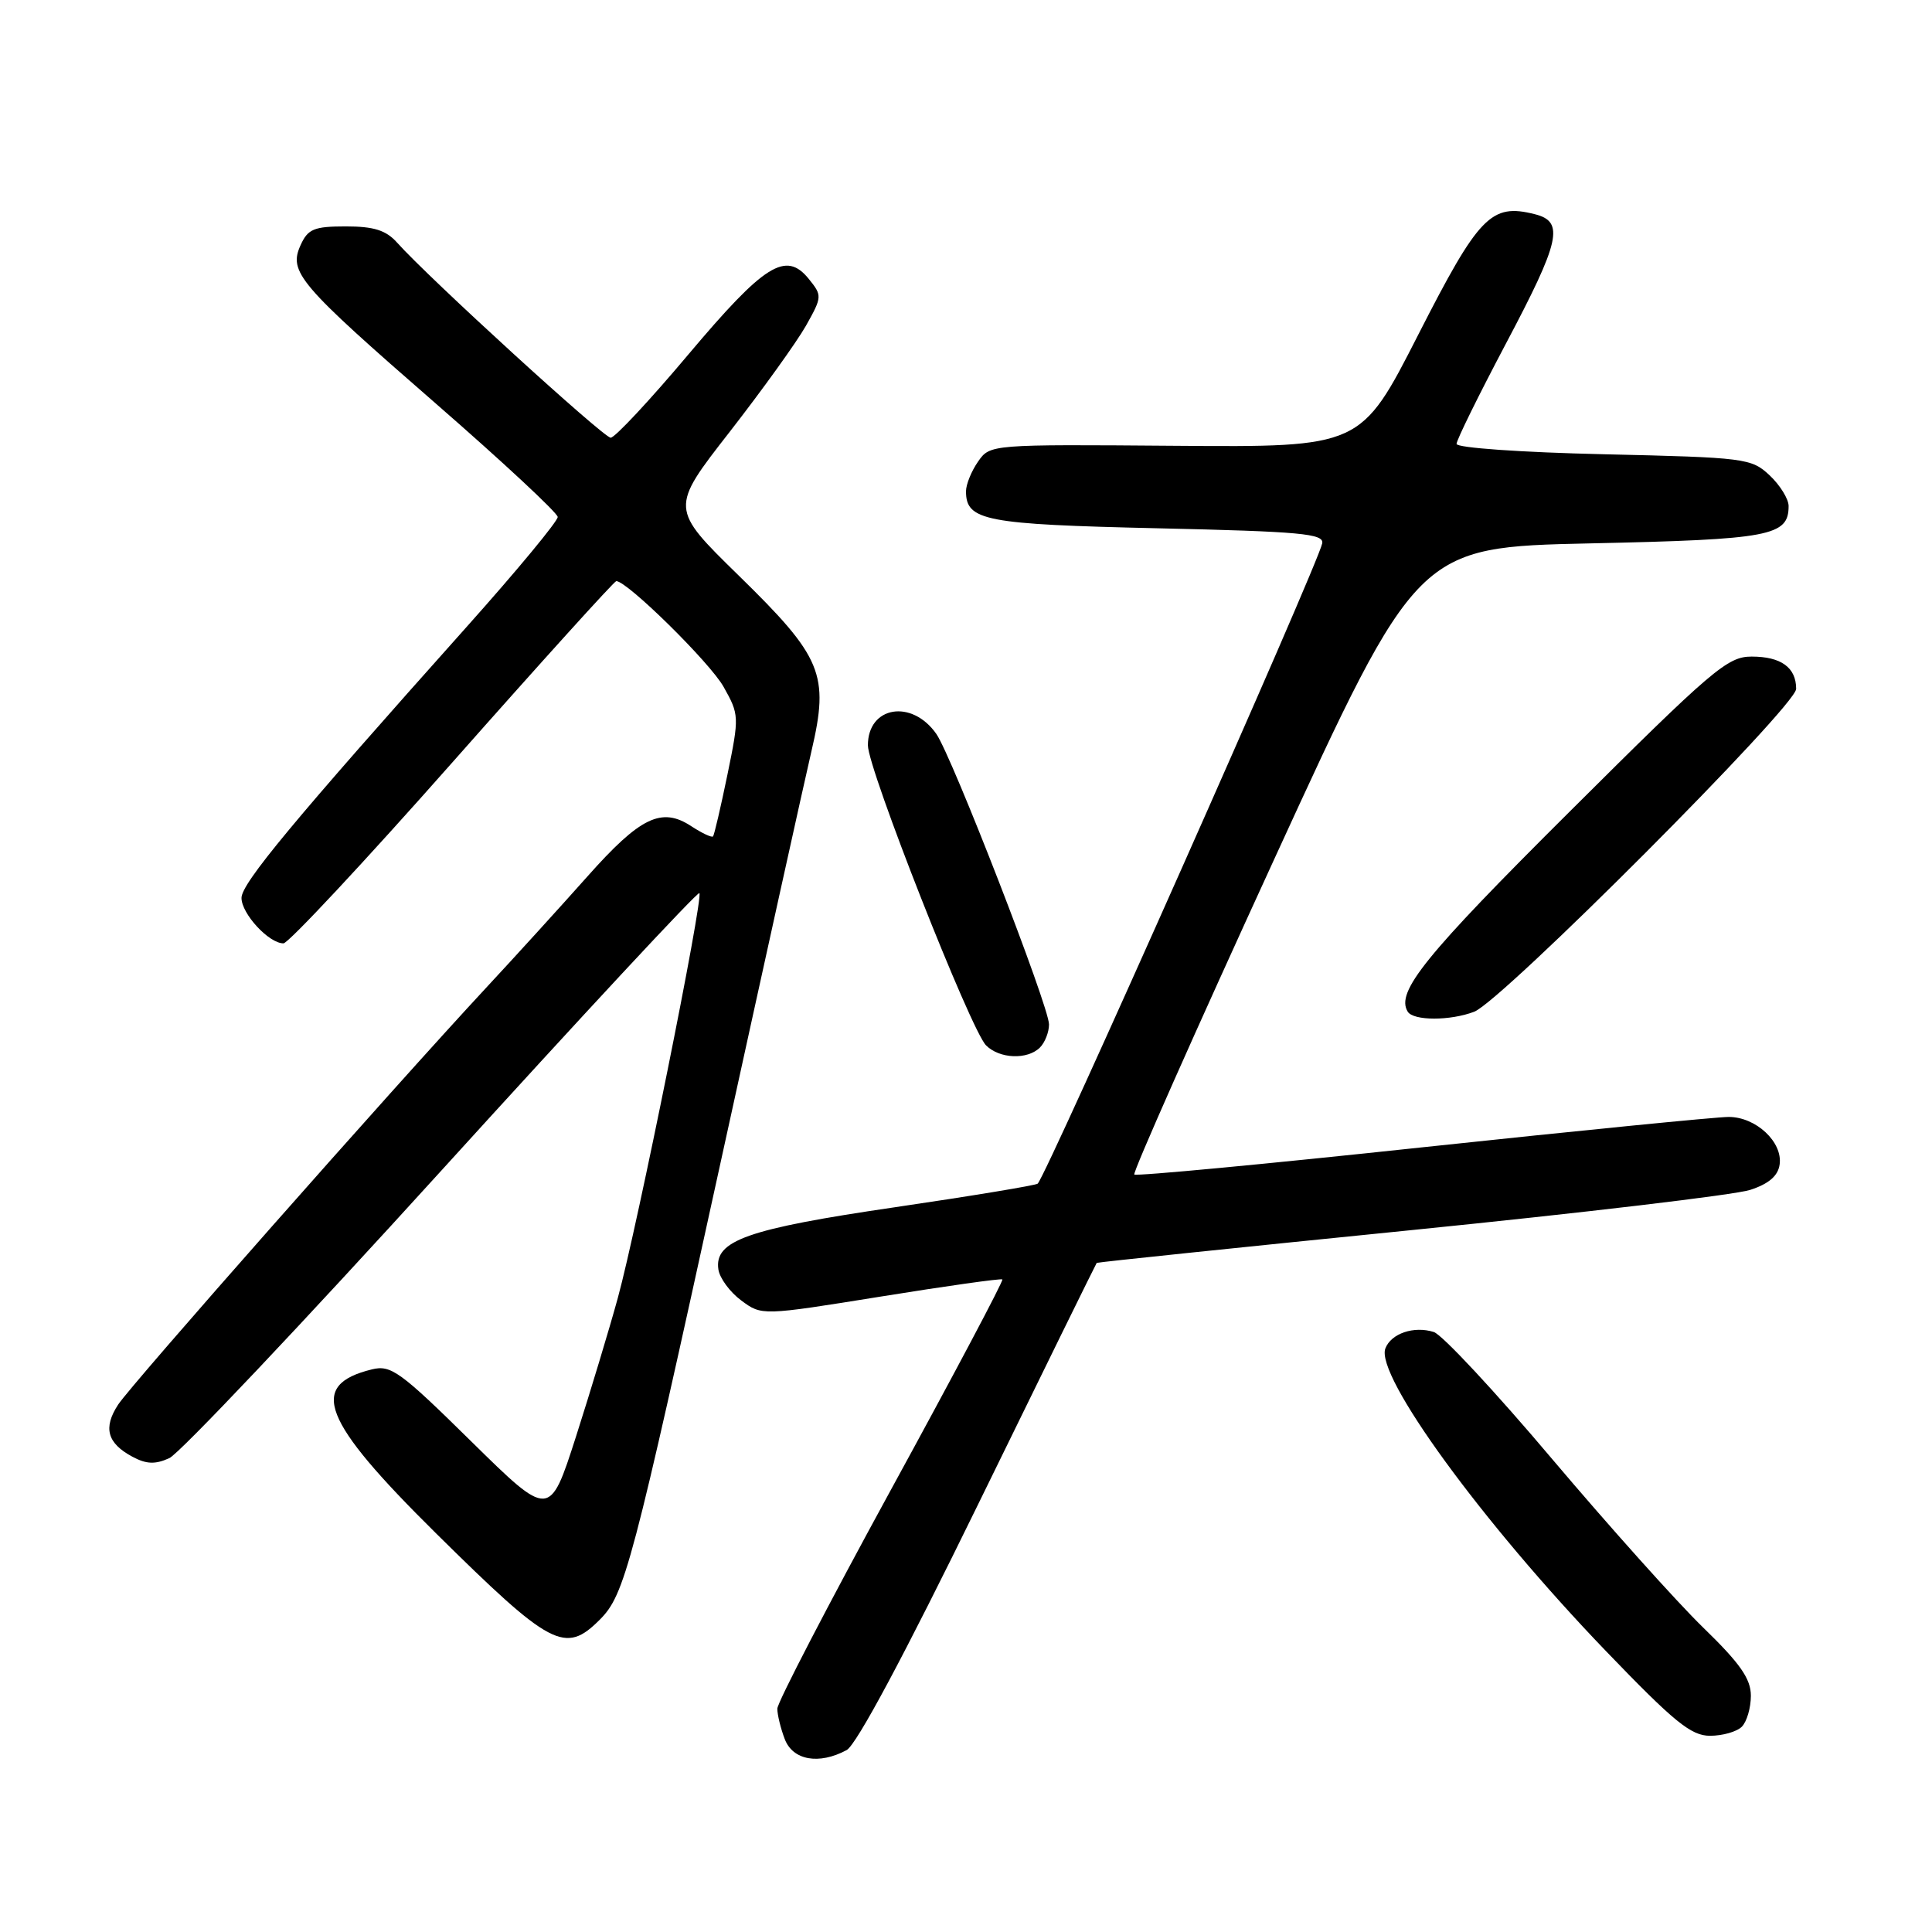 <?xml version="1.0" encoding="UTF-8" standalone="no"?>
<!DOCTYPE svg PUBLIC "-//W3C//DTD SVG 1.1//EN" "http://www.w3.org/Graphics/SVG/1.1/DTD/svg11.dtd" >
<svg xmlns="http://www.w3.org/2000/svg" xmlns:xlink="http://www.w3.org/1999/xlink" version="1.1" viewBox="0 0 256 256">
 <g >
 <path fill="currentColor"
d=" M 112.18 231.90 C 113.48 231.21 119.89 219.22 129.69 199.16 C 138.19 181.76 145.23 167.44 145.32 167.34 C 145.42 167.25 164.13 165.30 186.90 163.01 C 209.67 160.72 229.92 158.32 231.90 157.67 C 234.37 156.87 235.60 155.81 235.81 154.31 C 236.24 151.33 232.67 148.00 229.06 148.00 C 227.44 148.00 209.15 149.82 188.42 152.03 C 167.70 154.25 150.54 155.87 150.30 155.63 C 150.06 155.39 158.40 136.59 168.84 113.85 C 187.82 72.50 187.82 72.50 210.76 72.00 C 234.59 71.48 237.00 71.03 237.00 67.05 C 237.00 66.12 235.87 64.29 234.49 62.99 C 232.07 60.72 231.29 60.62 212.49 60.19 C 201.58 59.94 193.00 59.34 193.00 58.82 C 193.00 58.31 195.93 52.37 199.50 45.61 C 206.77 31.88 207.33 29.37 203.36 28.38 C 197.57 26.92 195.97 28.57 187.91 44.38 C 180.32 59.26 180.32 59.26 155.76 59.07 C 131.22 58.88 131.19 58.88 129.60 61.16 C 128.72 62.42 128.00 64.19 128.00 65.10 C 128.00 69.00 130.51 69.48 153.40 70.00 C 172.34 70.43 175.46 70.71 175.20 72.00 C 174.64 74.83 138.75 155.58 137.50 156.84 C 137.27 157.06 128.78 158.47 118.62 159.96 C 99.02 162.83 94.62 164.38 95.19 168.21 C 95.36 169.36 96.72 171.21 98.22 172.32 C 100.94 174.34 100.94 174.34 116.72 171.80 C 125.40 170.40 132.64 169.38 132.82 169.53 C 133.00 169.68 126.36 182.21 118.07 197.37 C 109.78 212.54 103.00 225.60 103.00 226.41 C 103.00 227.21 103.44 229.02 103.98 230.43 C 105.05 233.25 108.50 233.87 112.18 231.90 Z  M 230.80 228.80 C 231.46 228.14 232.00 226.29 232.00 224.70 C 232.00 222.45 230.58 220.41 225.67 215.65 C 222.19 212.27 213.19 202.22 205.66 193.32 C 198.14 184.41 191.09 176.85 189.99 176.50 C 187.36 175.66 184.33 176.69 183.57 178.67 C 182.20 182.24 196.35 201.67 212.77 218.75 C 221.85 228.19 224.07 230.00 226.59 230.00 C 228.25 230.00 230.14 229.46 230.80 228.80 Z  M 79.47 214.62 C 82.78 211.31 83.74 207.68 95.49 154.00 C 101.21 127.88 106.63 103.35 107.53 99.50 C 109.90 89.35 108.96 87.09 97.87 76.25 C 88.78 67.36 88.78 67.36 96.69 57.22 C 101.03 51.64 105.58 45.31 106.80 43.15 C 108.95 39.32 108.95 39.17 107.17 36.96 C 104.13 33.21 101.32 34.97 91.21 46.97 C 86.11 53.04 81.47 58.00 80.92 58.00 C 79.98 58.00 56.78 36.82 52.60 32.13 C 51.15 30.51 49.53 30.00 45.82 30.00 C 41.62 30.00 40.80 30.34 39.84 32.46 C 38.20 36.05 39.54 37.62 57.80 53.52 C 66.63 61.21 73.87 67.95 73.90 68.50 C 73.92 69.05 68.52 75.58 61.89 83.00 C 38.92 108.71 32.00 117.04 32.00 118.98 C 32.00 121.07 35.62 125.00 37.56 125.00 C 38.20 125.00 48.29 114.20 59.96 101.00 C 71.63 87.80 81.40 77.00 81.66 77.00 C 83.11 77.00 94.09 87.81 95.88 91.01 C 97.95 94.69 97.97 94.95 96.39 102.64 C 95.50 106.96 94.64 110.65 94.48 110.83 C 94.31 111.01 93.01 110.40 91.59 109.47 C 87.66 106.89 84.83 108.26 77.84 116.13 C 74.35 120.05 68.32 126.69 64.42 130.88 C 51.87 144.39 17.42 183.42 15.66 186.11 C 13.64 189.19 14.20 191.23 17.54 193.02 C 19.40 194.02 20.57 194.06 22.44 193.21 C 23.79 192.59 40.05 175.40 58.57 155.01 C 77.10 134.61 92.44 118.11 92.67 118.34 C 93.24 118.91 84.43 162.65 81.86 172.00 C 80.73 176.12 78.23 184.39 76.32 190.36 C 72.83 201.21 72.83 201.21 62.44 190.99 C 53.03 181.72 51.80 180.83 49.28 181.45 C 40.80 183.53 42.62 188.19 57.75 203.15 C 73.02 218.24 74.87 219.22 79.47 214.62 Z  M 137.80 138.80 C 138.46 138.14 139.00 136.76 139.00 135.74 C 139.00 133.35 126.15 100.24 124.07 97.25 C 120.82 92.60 115.00 93.57 115.00 98.76 C 115.00 101.89 128.63 136.49 130.66 138.52 C 132.45 140.31 136.15 140.45 137.80 138.80 Z  M 195.34 134.06 C 198.97 132.68 238.00 93.55 238.00 91.28 C 238.00 88.45 236.00 87.00 232.10 87.00 C 228.89 87.00 226.93 88.68 207.88 107.65 C 188.79 126.65 184.92 131.44 186.53 134.05 C 187.28 135.27 192.15 135.28 195.34 134.06 Z "/>
</g>
</svg>